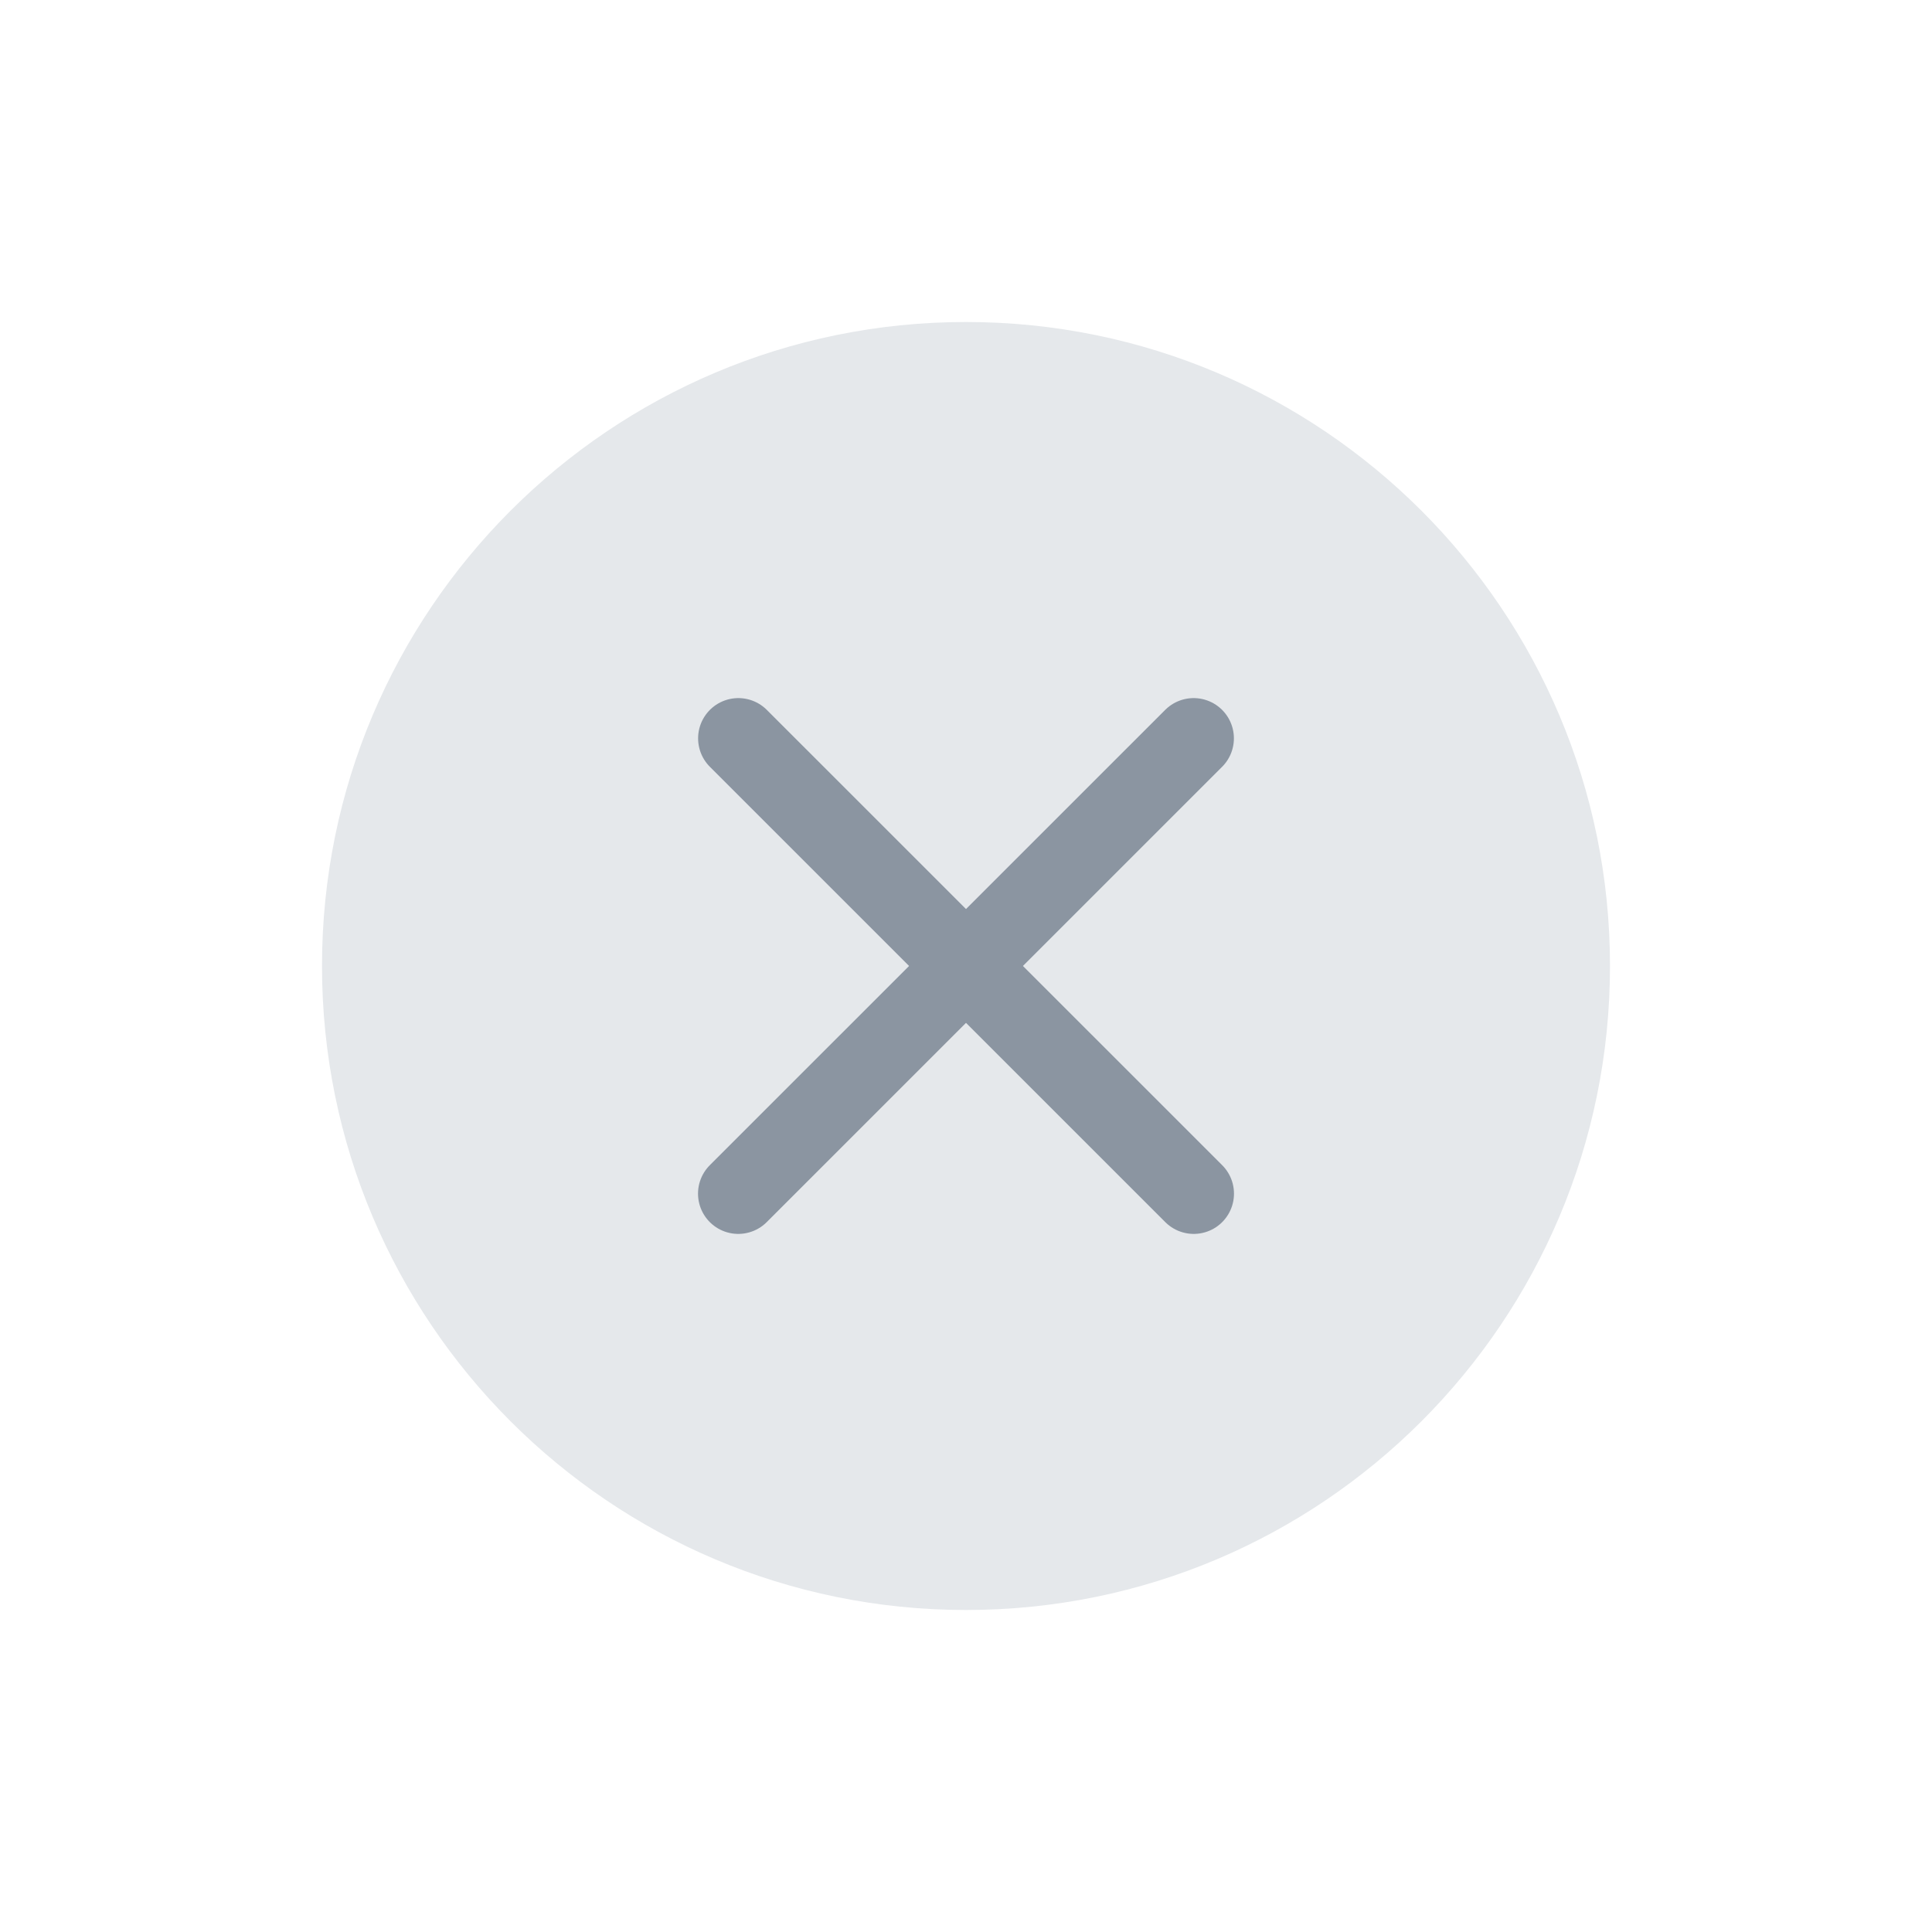 <svg width="24" height="24" viewBox="0 0 24 24" fill="none" xmlns="http://www.w3.org/2000/svg">
<path d="M12 20C16.418 20 20 16.418 20 12C20 7.582 16.418 4 12 4C7.582 4 4 7.582 4 12C4 16.418 7.582 20 12 20Z" fill="#E5E8EB"/>
<path d="M14.828 9.172L9.171 14.828" stroke="#8B95A1" stroke-linecap="round" stroke-linejoin="round"/>
<path d="M9.172 9.172L14.829 14.828" stroke="#8B95A1" stroke-linecap="round" stroke-linejoin="round"/>
</svg>
